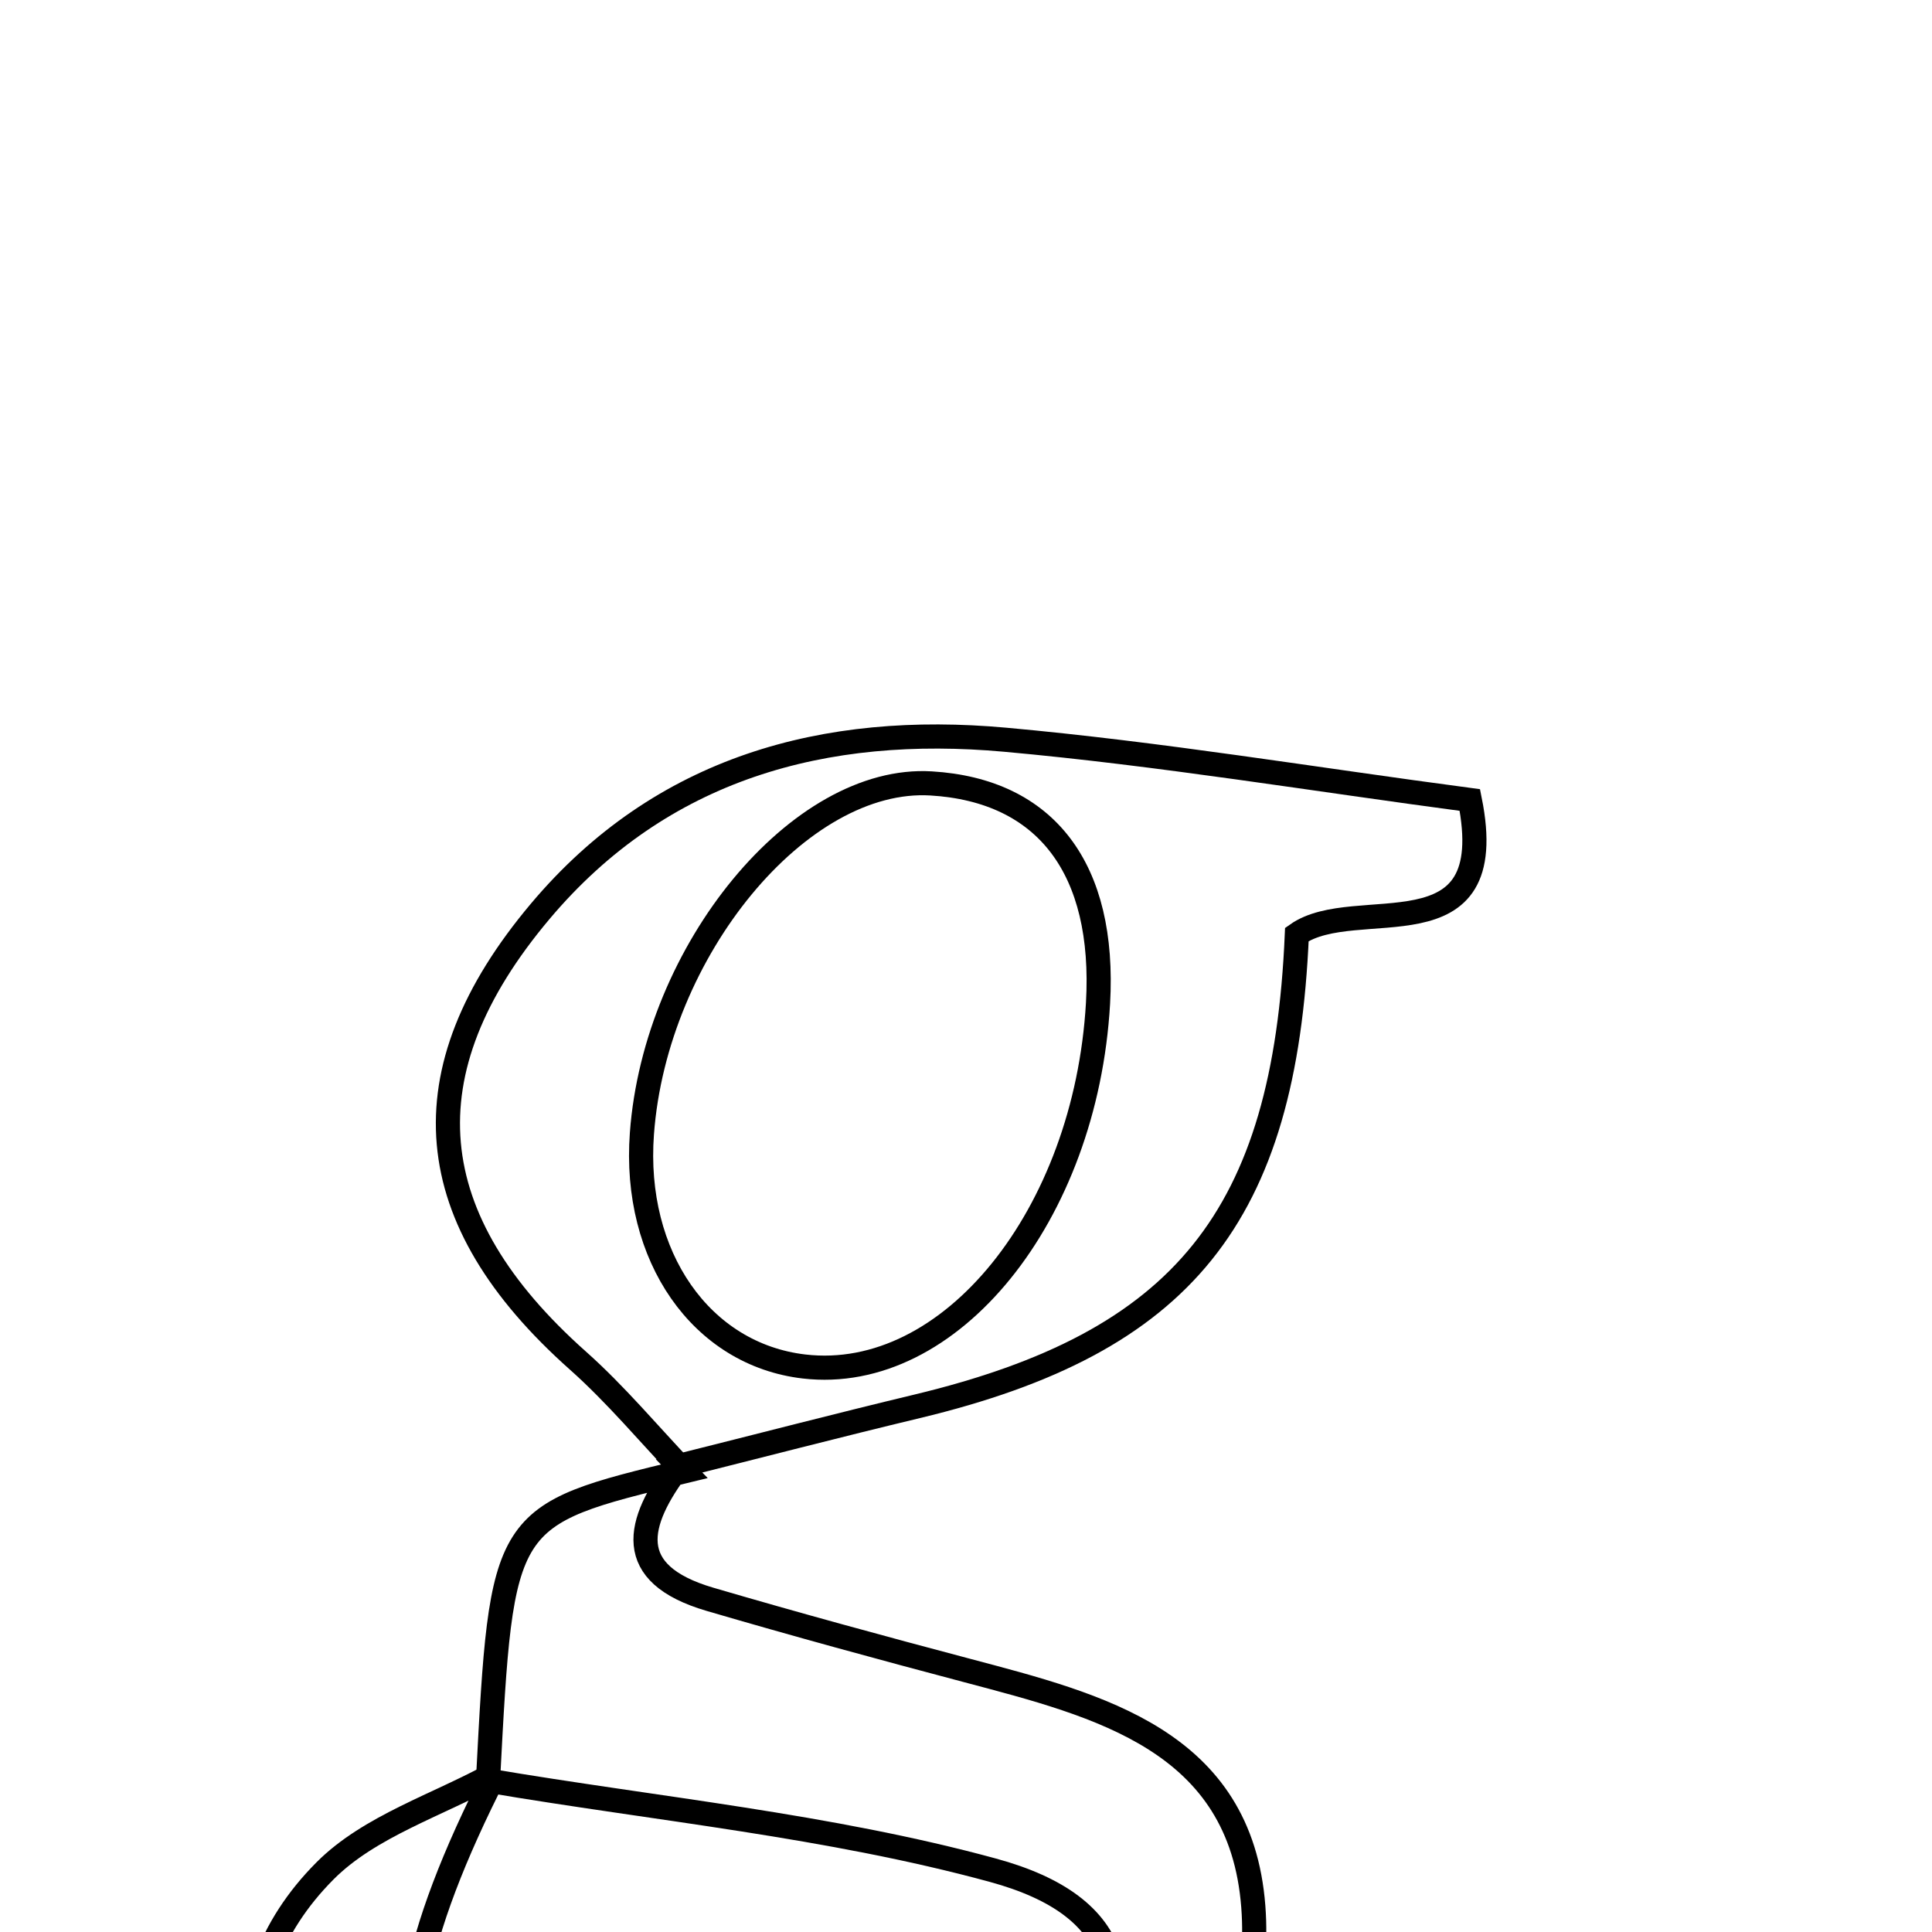 <svg xmlns="http://www.w3.org/2000/svg" viewBox="0.0 0.0 24.0 24.0" height="200px" width="200px"><path fill="none" stroke="black" stroke-width=".3" stroke-opacity="1.0"  filling="0" d="M12.485 9.189 C14.411 9.363 16.325 9.682 18.259 9.938 C18.658 11.922 16.844 11.09 16.11 11.608 C15.96 15.116 14.698 16.677 11.393 17.47 C10.405 17.707 9.422 17.963 8.436 18.21 L8.501 18.277 C8.062 17.816 7.652 17.322 7.177 16.9 C5.212 15.152 5.026 13.323 6.71 11.322 C8.217 9.531 10.25 8.987 12.485 9.189"></path>
<path fill="none" stroke="black" stroke-width=".3" stroke-opacity="1.0"  filling="0" d="M11.567 9.732 C12.995 9.818 13.735 10.792 13.64 12.463 C13.488 15.102 11.802 17.187 9.988 16.975 C8.711 16.826 7.861 15.607 7.974 14.082 C8.141 11.806 9.935 9.633 11.567 9.732"></path>
<path fill="none" stroke="black" stroke-width=".3" stroke-opacity="1.0"  filling="0" d="M8.436 18.21 C7.903 18.916 7.736 19.549 8.819 19.867 C9.88 20.178 10.947 20.469 12.016 20.752 C13.658 21.187 15.411 21.621 15.569 23.684 C15.714 25.588 14.46 26.715 12.829 27.452 C13.016 27.047 13.188 26.634 13.393 26.237 C14.201 24.675 13.98 23.681 12.332 23.232 C10.292 22.676 8.157 22.474 6.062 22.119 C6.234 18.824 6.234 18.824 8.501 18.277 L8.436 18.21"></path>
<path fill="none" stroke="black" stroke-width=".3" stroke-opacity="1.0"  filling="0" d="M6.155 22.028 C4.071 26.114 5.036 27.62 9.79 27.703 C10.255 27.711 10.72 27.694 11.185 27.689 C8.987 28.869 6.811 28.281 4.765 27.384 C2.929 26.578 2.635 24.648 4.038 23.24 C4.592 22.684 5.441 22.423 6.155 22.028"></path></svg>